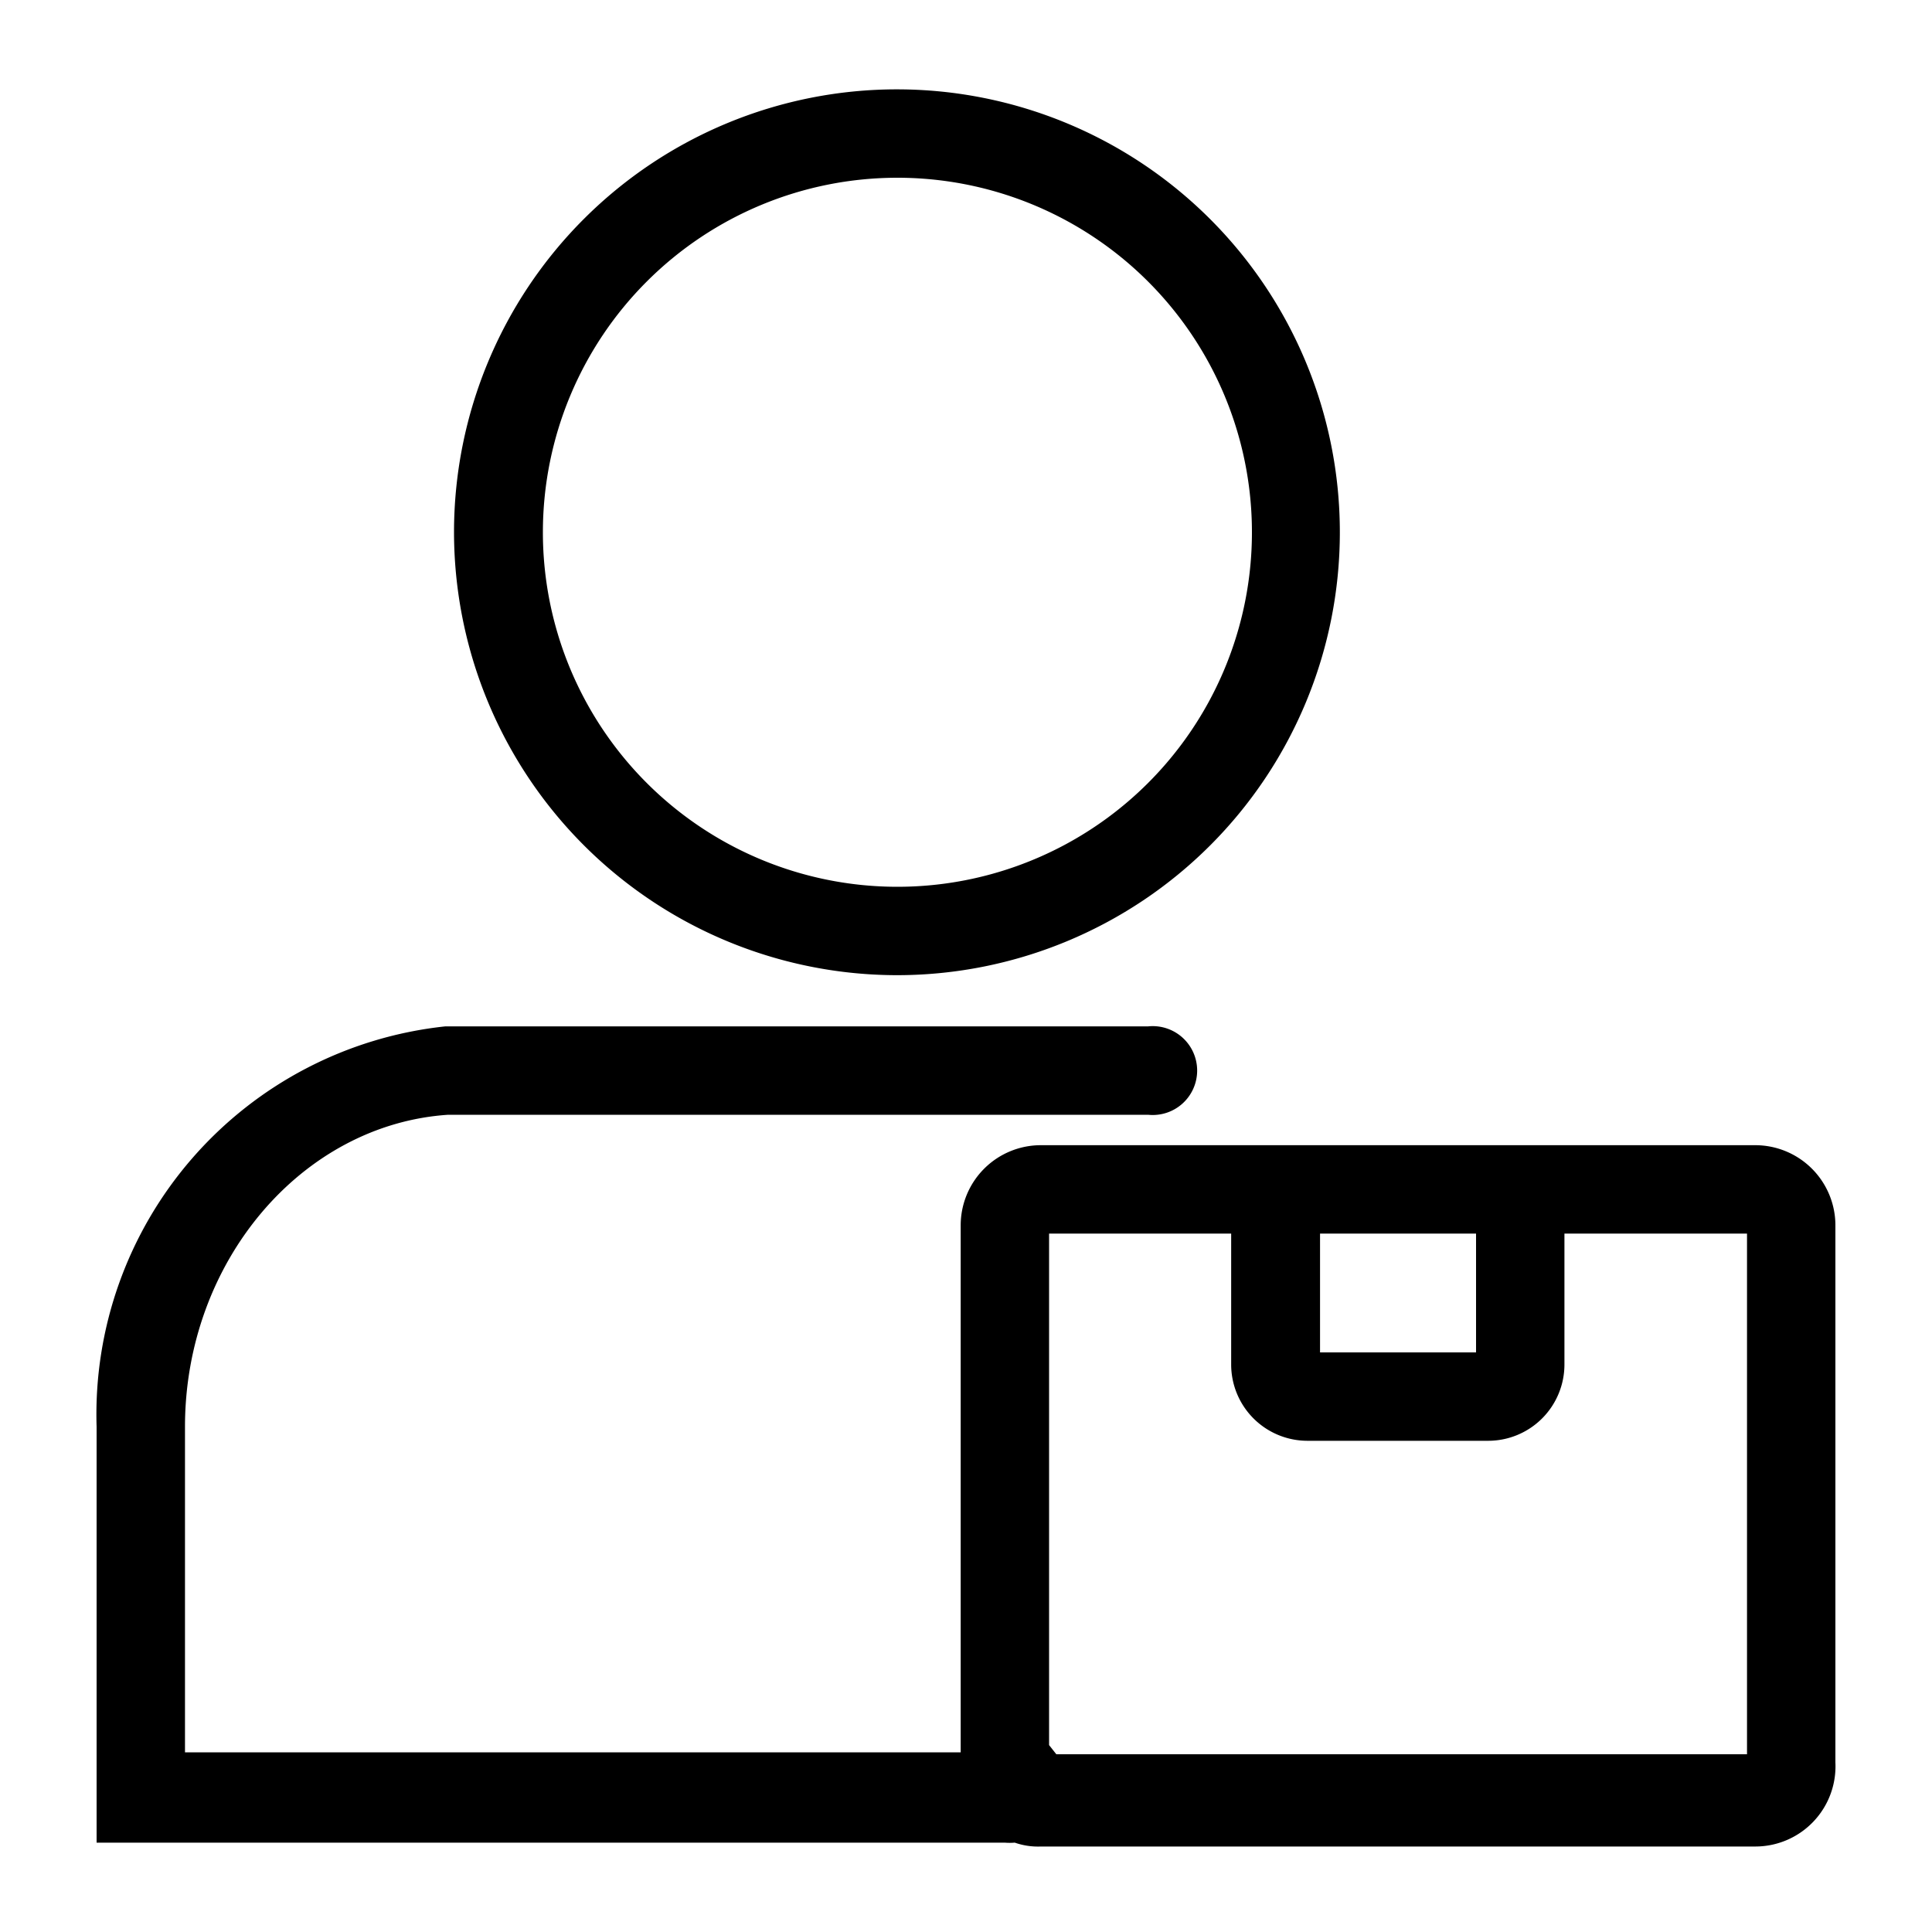 <?xml version="1.0" ?><svg data-name="레이어 1" id="레이어_1" viewBox="0 0 40 40" xmlns="http://www.w3.org/2000/svg"><path d="M36.34,23.71H21.55a1.66,1.66,0,0,0-1.66,1.66V36.28l-16.06,0V29.54c0-3.42,2.42-6.26,5.45-6.46H23.77a.92.92,0,1,0,0-1.83H9.22A8.08,8.08,0,0,0,2,29.54v8.61l18.8,0a1.3,1.3,0,0,0,.21,0,1.46,1.46,0,0,0,.54.08H36.34A1.66,1.66,0,0,0,38,36.49V25.37A1.66,1.66,0,0,0,36.34,23.71Zm-5.78,1.83V28H27.33V25.54Zm5.61,10.78H21.87l-.15-.19V25.54h3.77v2.71a1.58,1.58,0,0,0,1.58,1.58h3.74a1.58,1.58,0,0,0,1.58-1.58V25.54h3.78Z"/><path d="M18.58,20.19A9.17,9.17,0,1,0,9.4,11,9.18,9.18,0,0,0,18.58,20.19Zm0-16.51A7.34,7.34,0,1,1,11.24,11,7.34,7.34,0,0,1,18.58,3.68Z"/></svg>